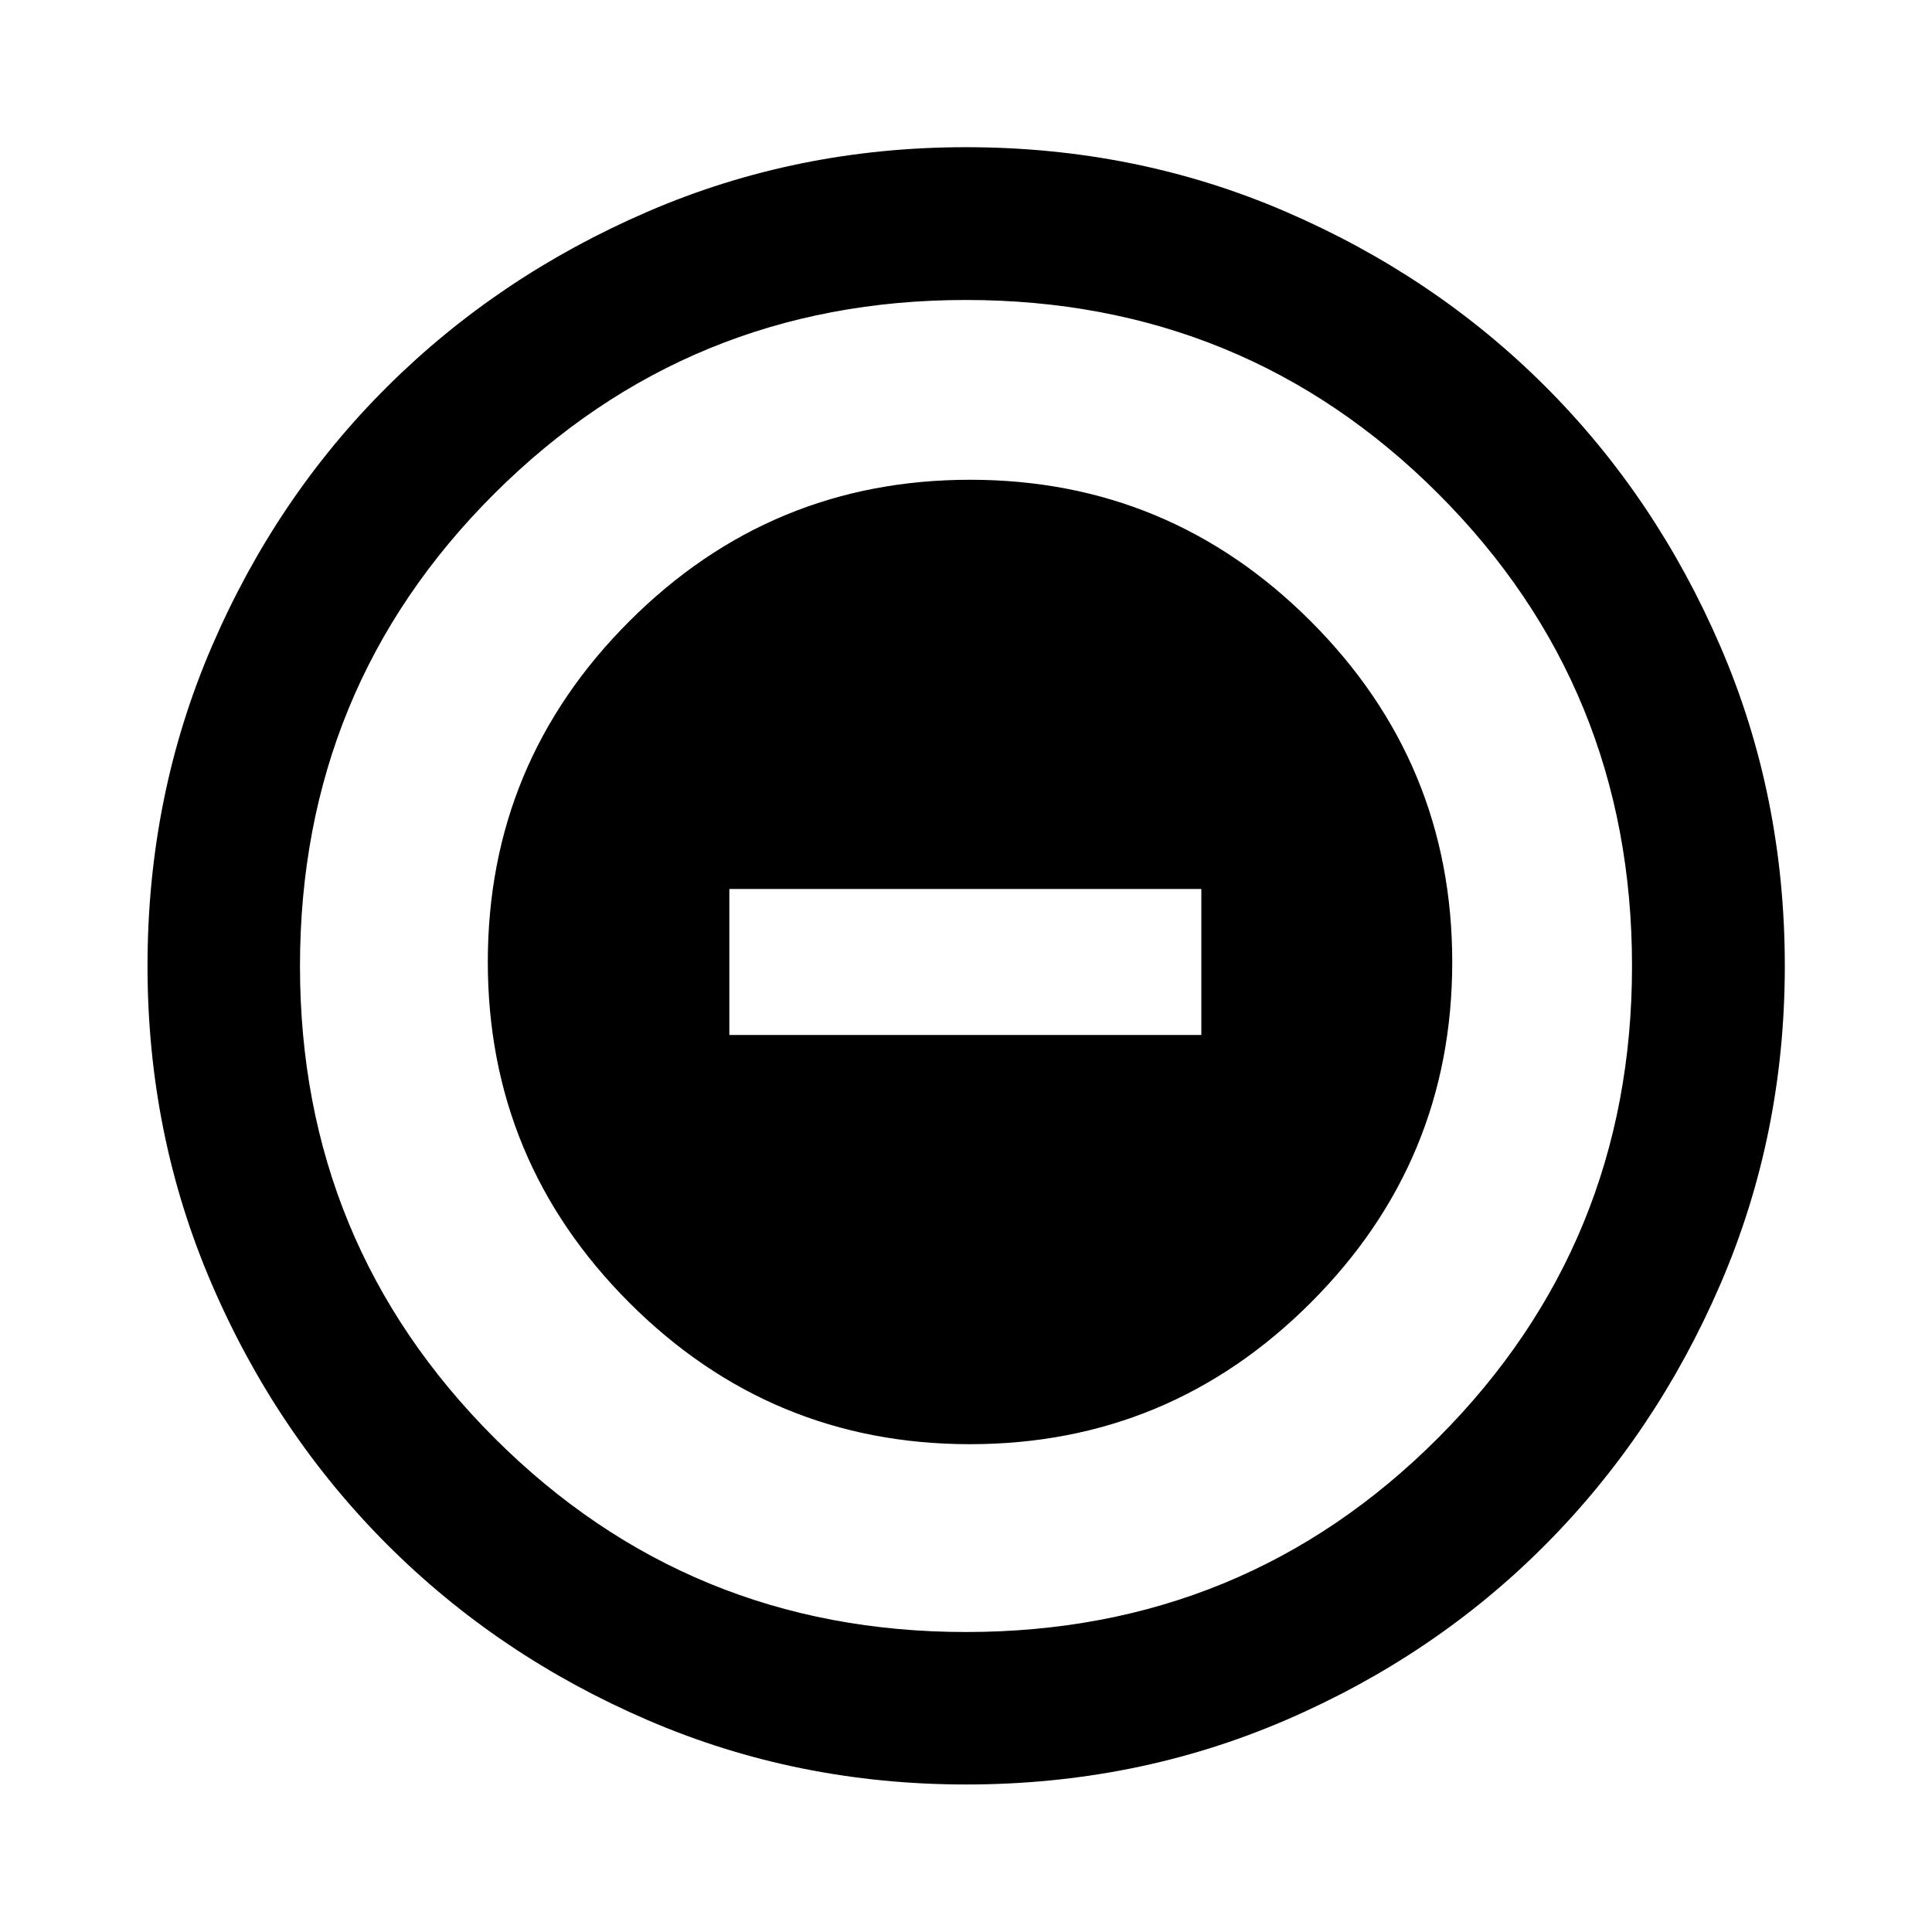 <svg xmlns="http://www.w3.org/2000/svg" height="40" viewBox="0 -960 960 960" width="40"><path d="M481.97-242.39q98.99 0 169.32-70.3 70.32-70.29 70.32-169.28t-70.3-169.32q-70.29-70.32-169.28-70.32t-169.32 70.3q-70.32 70.29-70.32 169.28t70.3 169.32q70.29 70.32 169.28 70.32ZM362.41-445.72v-72.56h234.52v72.56H362.41ZM480.02-73.3q-83.95 0-158.14-31.96-74.19-31.96-129.43-87.19-55.23-55.24-87.19-129.41Q73.3-396.03 73.3-479.98q0-84.61 31.96-158.81 31.96-74.19 87.17-129.1t129.39-86.94q74.18-32.03 158.14-32.03 84.63 0 158.85 32.02 74.21 32.02 129.1 86.91 54.9 54.88 86.92 129.08 32.03 74.2 32.03 158.85 0 83.97-32.03 158.16t-86.94 129.41q-54.91 55.21-129.08 87.17Q564.64-73.3 480.02-73.3Zm-.02-75.76q138.38 0 234.66-96.51 96.28-96.52 96.28-234.43 0-138.38-96.28-234.66t-234.74-96.28q-137.79 0-234.33 96.28-96.53 96.28-96.53 234.74 0 137.79 96.51 234.33 96.52 96.53 234.43 96.53ZM480-480Z"/></svg>